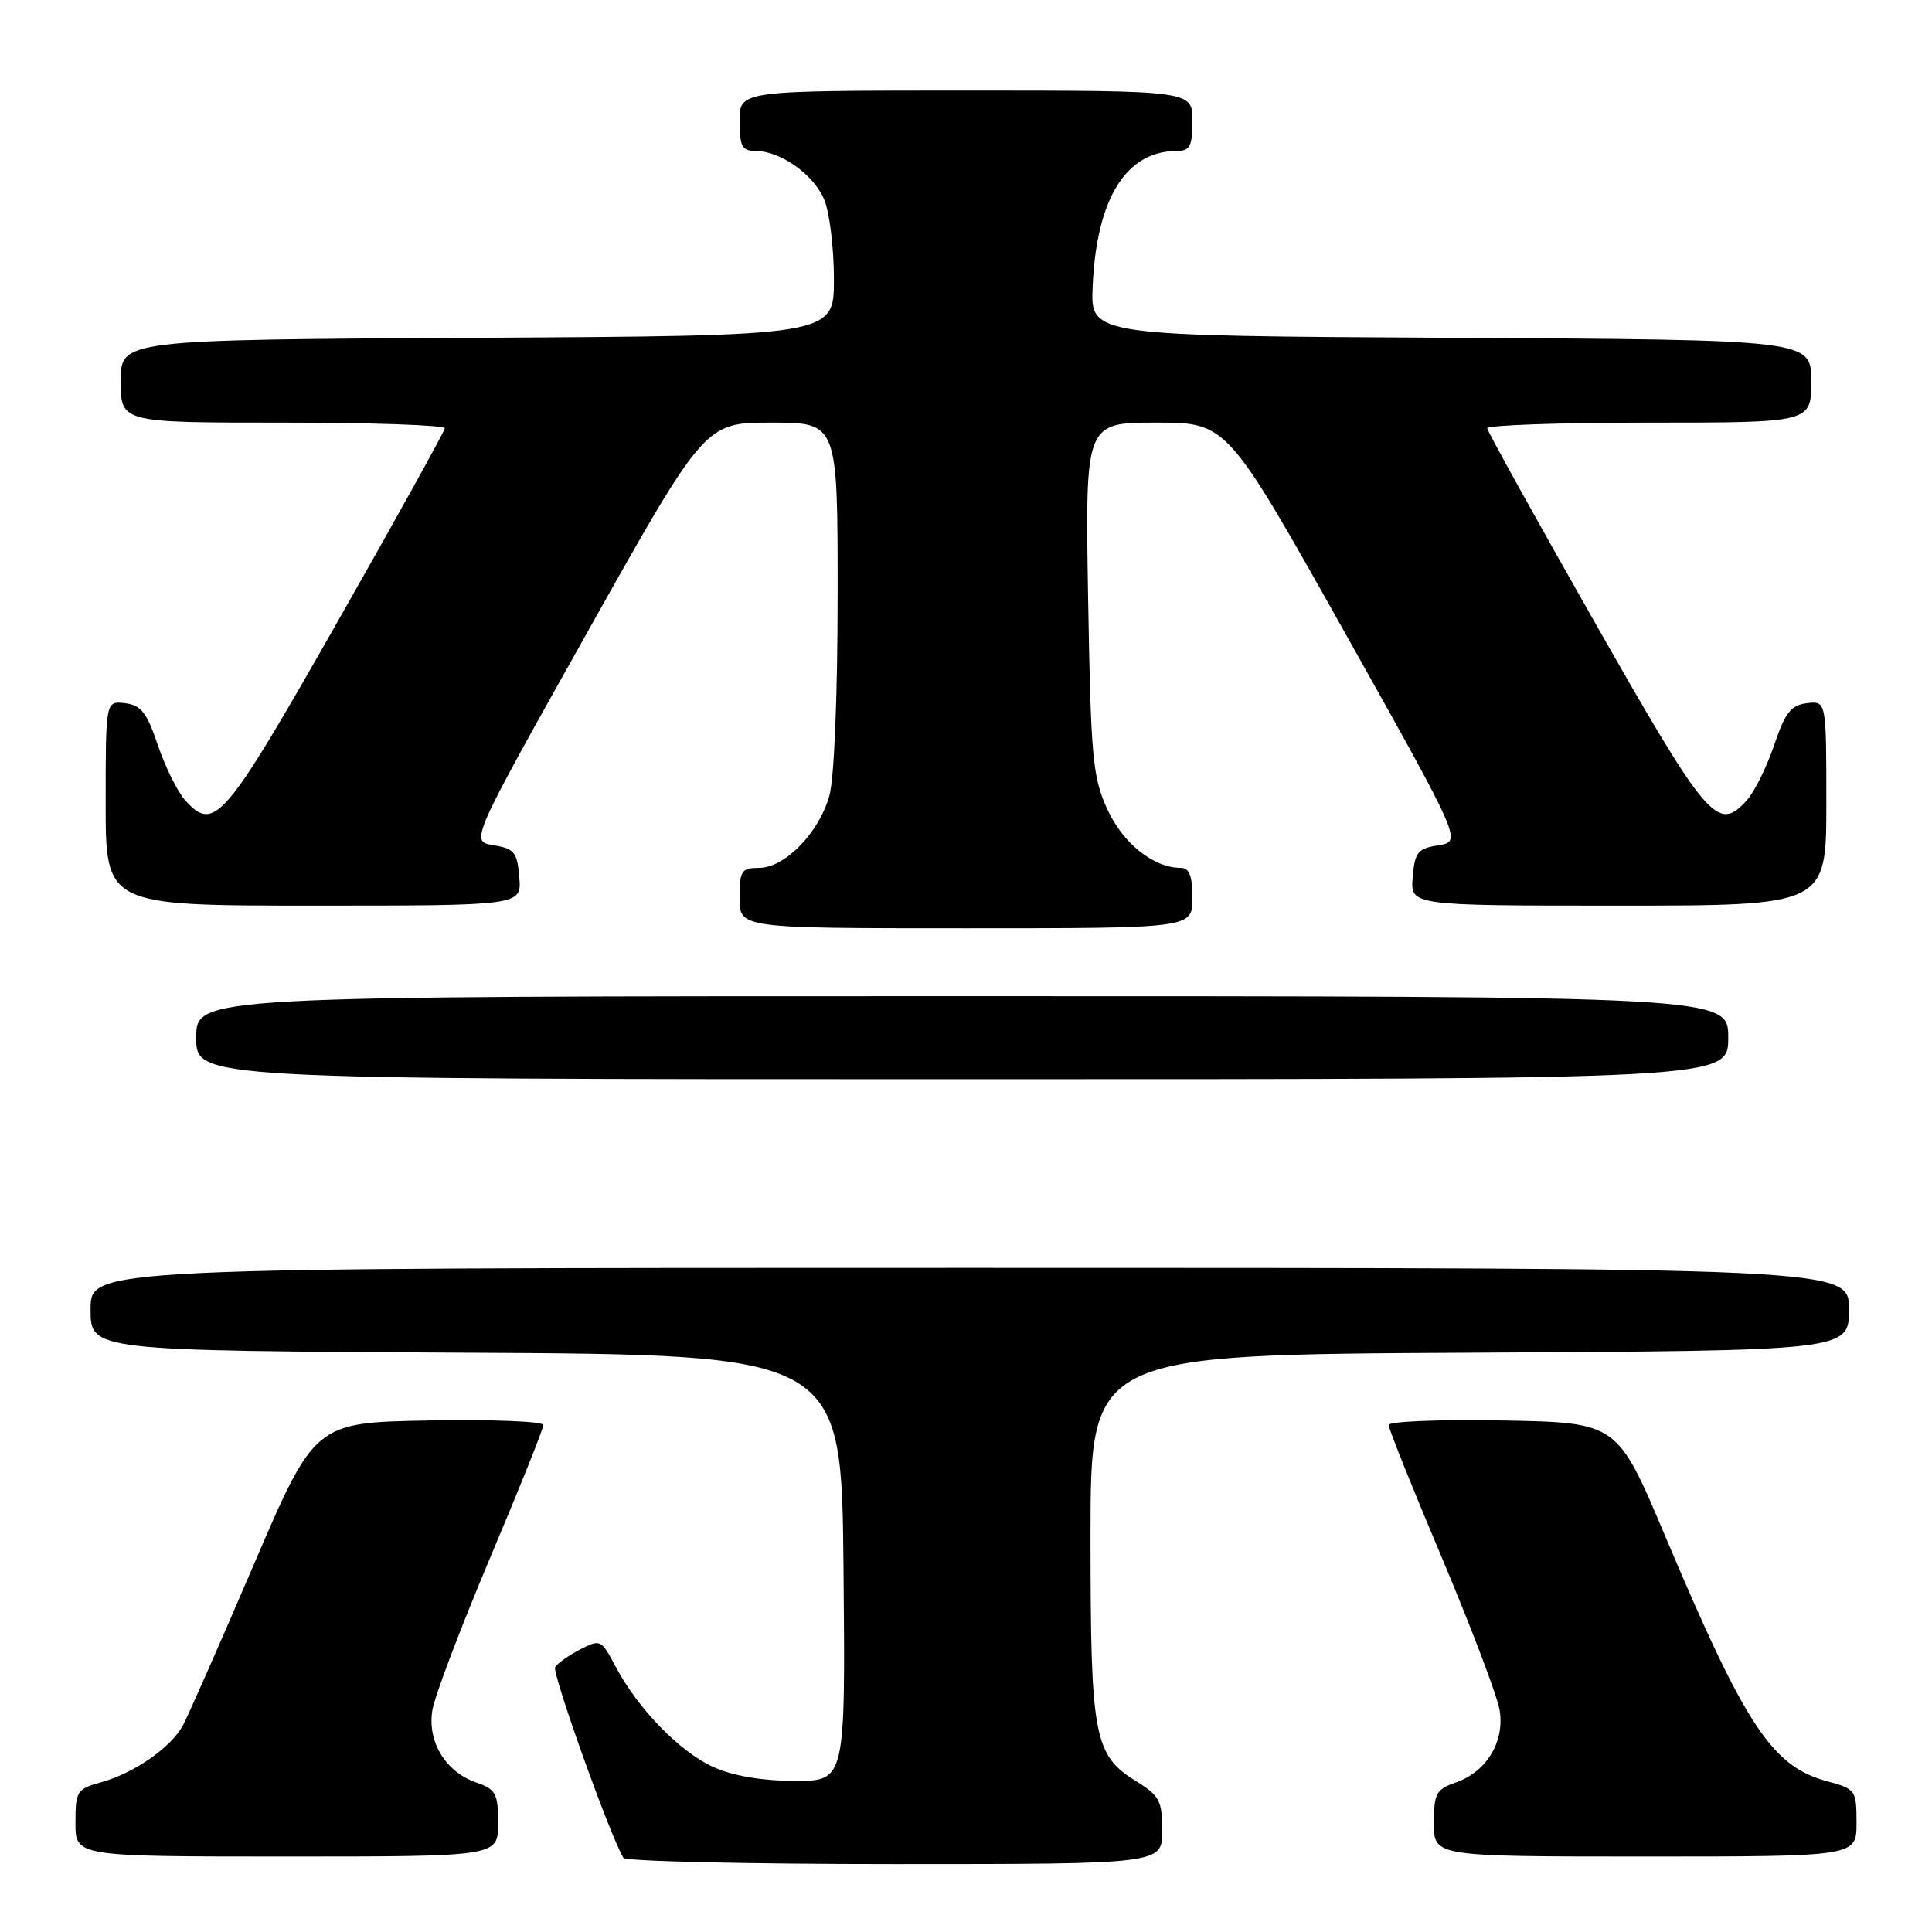 <?xml version="1.0" encoding="UTF-8" standalone="no"?>
<!DOCTYPE svg PUBLIC "-//W3C//DTD SVG 1.1//EN" "http://www.w3.org/Graphics/SVG/1.1/DTD/svg11.dtd" >
<svg xmlns="http://www.w3.org/2000/svg" xmlns:xlink="http://www.w3.org/1999/xlink" version="1.1" viewBox="0 0 256 256">
 <g >
 <path fill="currentColor"
d=" M 154.00 242.58 C 154.00 238.64 153.64 237.94 150.62 236.07 C 144.93 232.56 144.50 230.25 144.50 203.50 C 144.50 179.50 144.50 179.50 194.75 179.24 C 245.00 178.98 245.00 178.98 245.00 173.49 C 245.00 168.00 245.00 168.00 128.50 168.00 C 12.00 168.00 12.00 168.00 12.00 173.49 C 12.00 178.98 12.00 178.98 61.75 179.24 C 111.50 179.50 111.50 179.50 111.77 207.75 C 112.03 236.00 112.03 236.00 105.27 235.98 C 100.89 235.96 97.09 235.31 94.50 234.13 C 90.06 232.11 84.52 226.41 81.56 220.81 C 79.67 217.24 79.55 217.18 76.87 218.56 C 75.36 219.35 73.87 220.40 73.56 220.90 C 73.10 221.64 80.88 243.38 82.61 246.18 C 82.89 246.63 99.07 247.00 118.56 247.00 C 154.00 247.00 154.00 247.00 154.00 242.58 Z  M 66.00 241.60 C 66.00 237.63 65.71 237.09 63.07 236.18 C 59.02 234.76 56.61 230.79 57.29 226.62 C 57.58 224.79 61.02 215.73 64.91 206.49 C 68.81 197.26 72.00 189.31 72.00 188.82 C 72.00 188.34 65.18 188.07 56.85 188.22 C 41.70 188.50 41.70 188.50 33.55 207.50 C 29.07 217.95 24.87 227.48 24.21 228.68 C 22.61 231.58 17.75 234.95 13.47 236.14 C 10.17 237.05 10.00 237.32 10.00 241.55 C 10.00 246.00 10.00 246.00 38.00 246.00 C 66.00 246.00 66.00 246.00 66.00 241.60 Z  M 246.00 241.54 C 246.00 237.20 245.89 237.05 242.11 236.03 C 234.80 234.06 231.28 228.73 220.63 203.50 C 214.30 188.50 214.30 188.50 199.15 188.22 C 190.82 188.07 184.00 188.34 184.00 188.82 C 184.00 189.31 187.19 197.26 191.09 206.49 C 194.98 215.73 198.42 224.79 198.71 226.62 C 199.39 230.79 196.98 234.76 192.93 236.18 C 190.29 237.09 190.00 237.63 190.00 241.60 C 190.00 246.00 190.00 246.00 218.00 246.00 C 246.00 246.00 246.00 246.00 246.00 241.54 Z  M 229.00 137.50 C 229.00 132.00 229.00 132.00 127.50 132.00 C 26.00 132.00 26.00 132.00 26.00 137.50 C 26.00 143.00 26.00 143.00 127.50 143.00 C 229.00 143.00 229.00 143.00 229.00 137.50 Z  M 158.00 119.00 C 158.00 116.05 157.59 115.00 156.45 115.00 C 152.85 115.00 148.76 111.73 146.70 107.18 C 144.77 102.94 144.54 100.33 144.18 79.25 C 143.79 56.00 143.79 56.00 153.19 56.00 C 162.59 56.00 162.59 56.00 178.16 83.75 C 193.72 111.50 193.72 111.50 190.61 112.00 C 187.84 112.44 187.47 112.92 187.19 116.25 C 186.88 120.00 186.88 120.00 214.44 120.00 C 242.00 120.00 242.00 120.00 242.00 106.43 C 242.00 92.87 242.00 92.87 239.42 93.18 C 237.30 93.44 236.54 94.43 235.08 98.75 C 234.10 101.64 232.47 104.92 231.46 106.05 C 227.59 110.32 226.29 108.79 211.34 82.50 C 203.52 68.75 197.10 57.16 197.06 56.75 C 197.03 56.34 206.68 56.00 218.50 56.00 C 240.00 56.00 240.00 56.00 240.00 50.51 C 240.00 45.02 240.00 45.02 192.25 44.76 C 144.50 44.50 144.50 44.50 144.78 38.00 C 145.29 26.30 149.20 20.00 155.95 20.00 C 157.67 20.00 158.00 19.37 158.00 16.00 C 158.00 12.00 158.00 12.00 128.00 12.00 C 98.00 12.00 98.00 12.00 98.00 16.00 C 98.00 19.39 98.32 20.00 100.10 20.00 C 103.41 20.00 107.80 23.10 109.21 26.44 C 109.92 28.12 110.50 32.88 110.50 37.00 C 110.50 44.50 110.50 44.50 63.25 44.76 C 16.00 45.02 16.00 45.02 16.00 50.51 C 16.00 56.00 16.00 56.00 37.50 56.00 C 49.33 56.00 58.97 56.34 58.94 56.75 C 58.90 57.16 52.48 68.75 44.66 82.50 C 29.71 108.79 28.41 110.32 24.54 106.05 C 23.53 104.92 21.90 101.64 20.92 98.75 C 19.46 94.43 18.70 93.44 16.58 93.18 C 14.00 92.87 14.00 92.87 14.00 106.43 C 14.00 120.00 14.00 120.00 41.56 120.00 C 69.12 120.00 69.12 120.00 68.81 116.25 C 68.53 112.92 68.16 112.44 65.39 112.00 C 62.28 111.50 62.28 111.50 77.84 83.75 C 93.41 56.00 93.41 56.00 102.20 56.00 C 111.00 56.00 111.00 56.00 110.99 78.75 C 110.99 92.07 110.54 103.13 109.90 105.42 C 108.53 110.34 104.00 115.00 100.58 115.00 C 98.24 115.00 98.00 115.37 98.00 119.00 C 98.00 123.00 98.00 123.00 128.00 123.00 C 158.00 123.00 158.00 123.00 158.00 119.00 Z "/>
</g>
</svg>